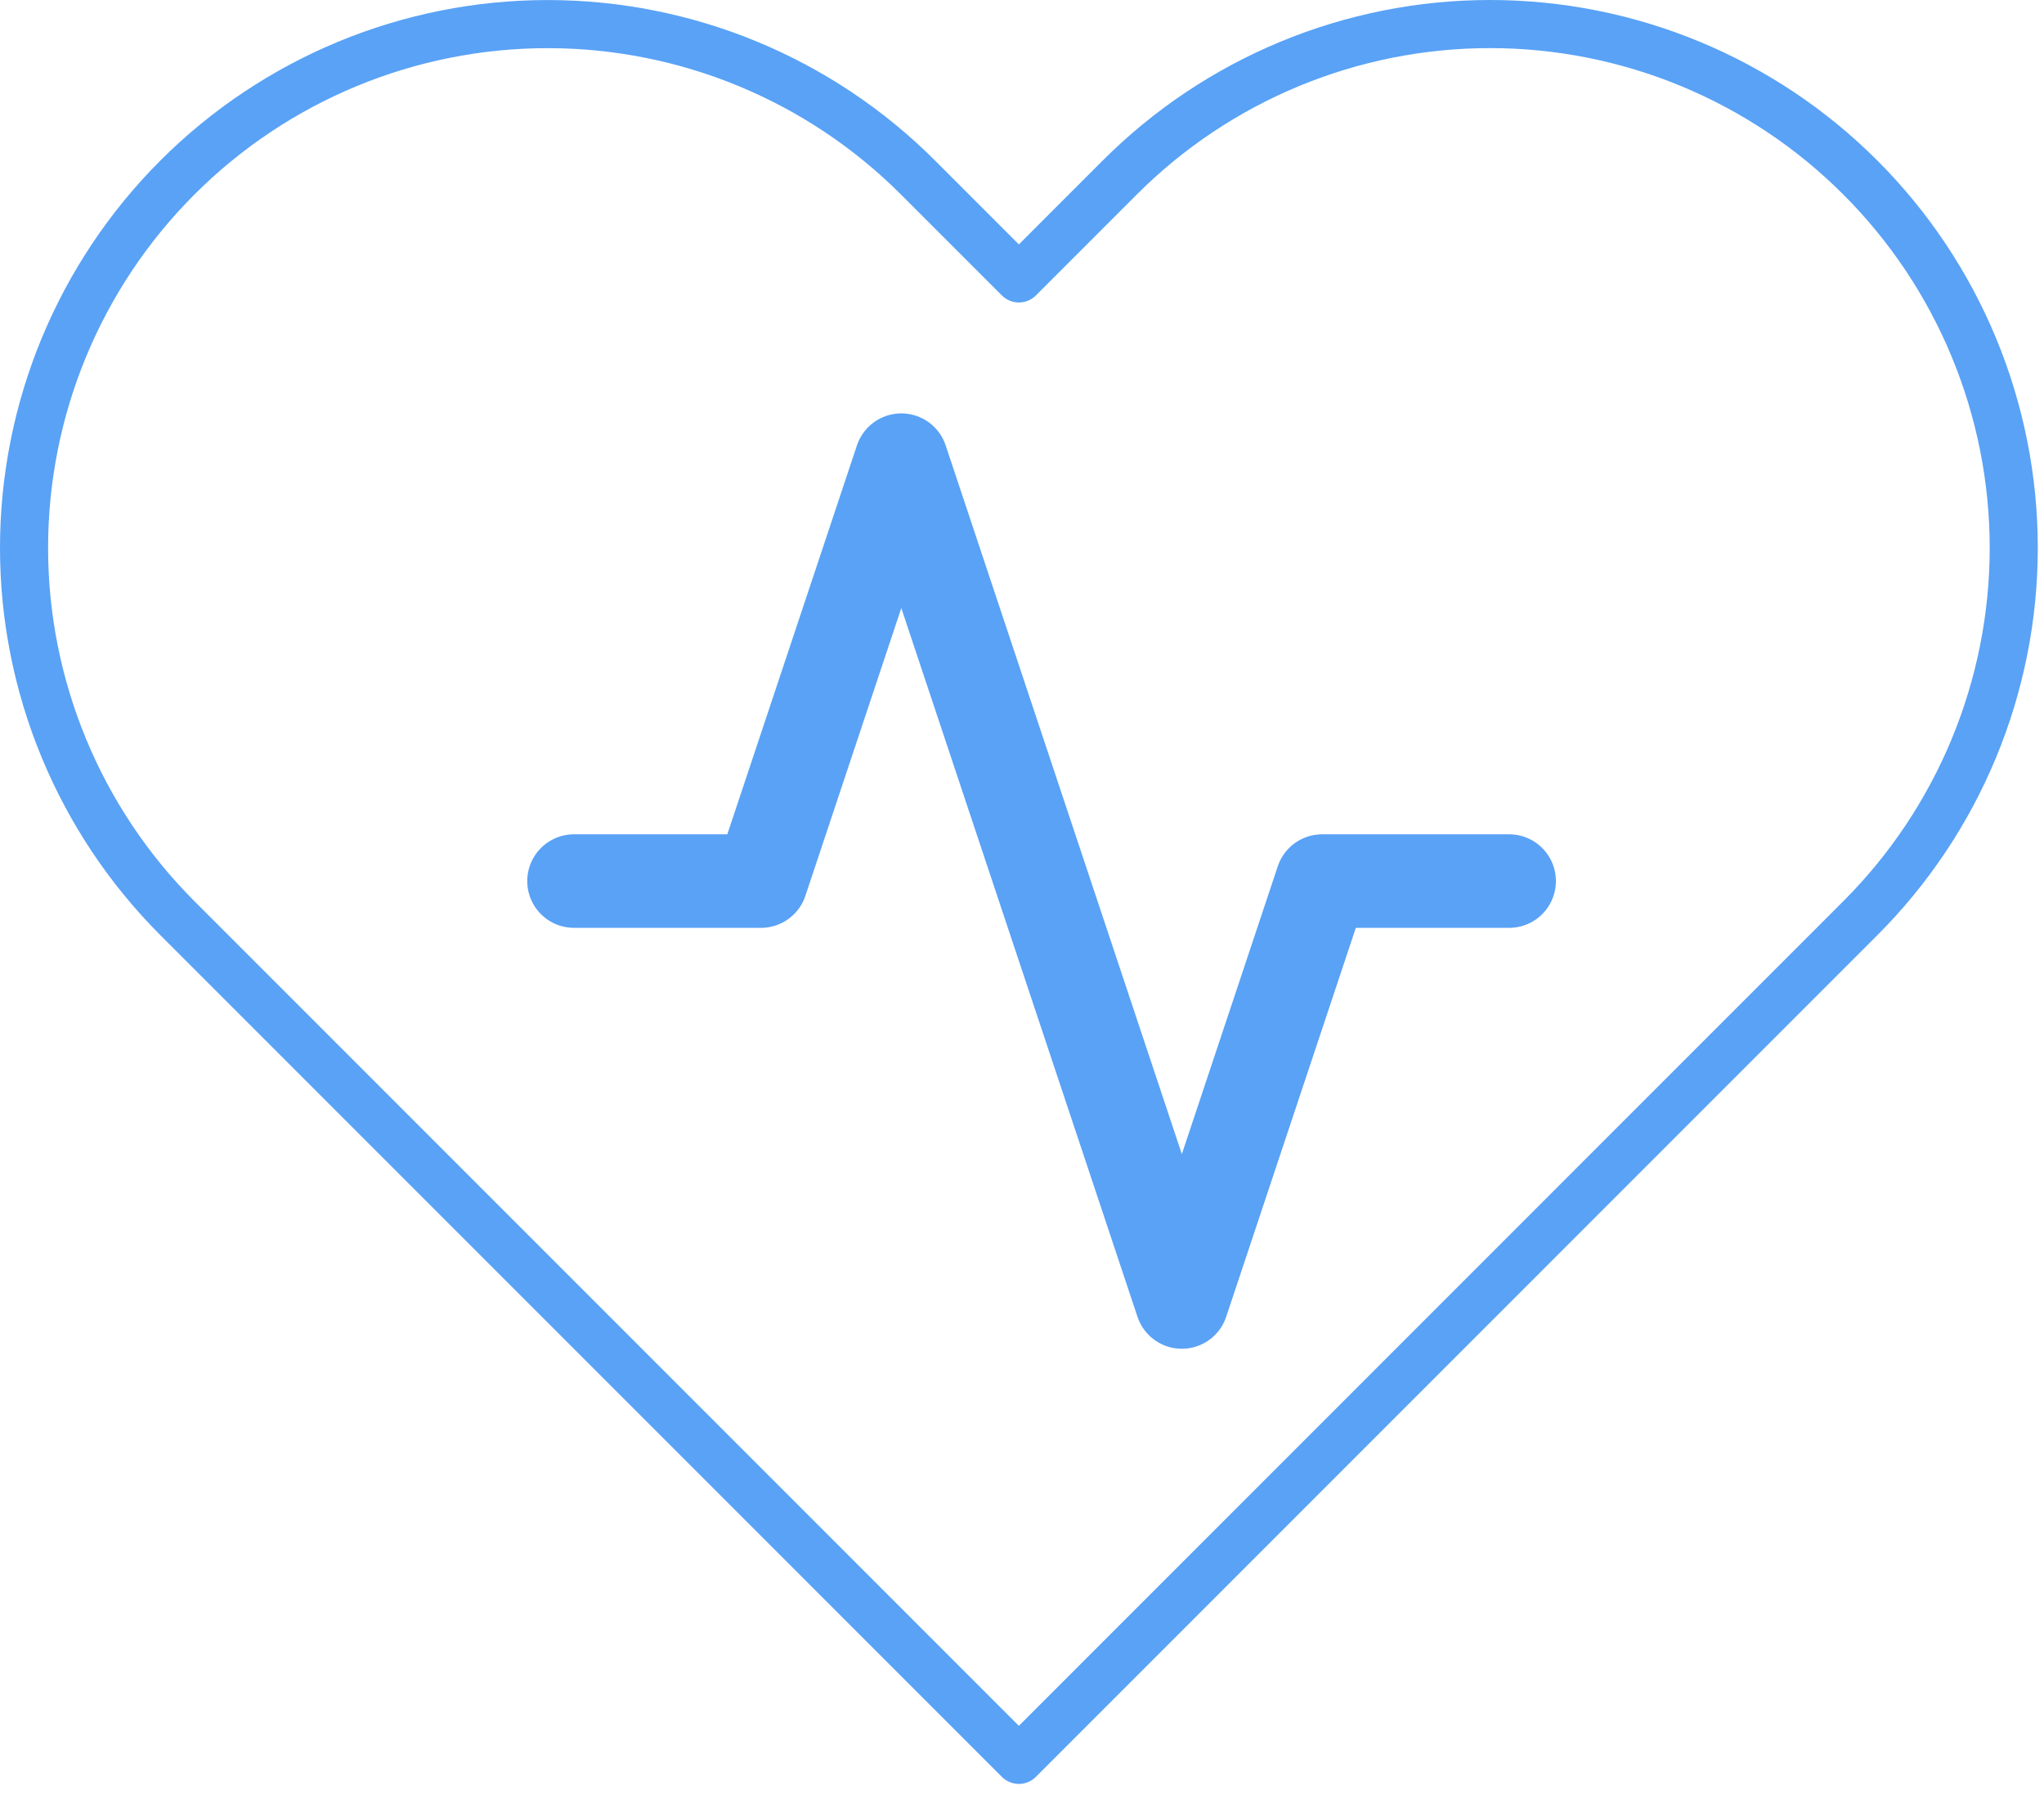 <svg width="85" height="75" viewBox="0 0 85 75" fill="none" xmlns="http://www.w3.org/2000/svg">
<path d="M77.361 7.38C75.34 5.357 72.939 3.753 70.297 2.658C67.655 1.563 64.823 1 61.963 1C59.104 1 56.272 1.563 53.63 2.658C50.988 3.753 48.587 5.357 46.566 7.38L42.37 11.576L38.174 7.38C34.09 3.296 28.551 1.002 22.776 1.002C17.001 1.002 11.462 3.296 7.378 7.38C3.294 11.464 1 17.003 1 22.778C1 28.553 3.294 34.092 7.378 38.176L11.574 42.372L42.37 73.168L73.165 42.372L77.361 38.176C79.384 36.154 80.989 33.754 82.083 31.112C83.178 28.47 83.742 25.638 83.742 22.778C83.742 19.918 83.178 17.086 82.083 14.444C80.989 11.802 79.384 9.402 77.361 7.38Z" stroke="#59A2F6" stroke-width="2" stroke-linecap="round" stroke-linejoin="round"/>
<path d="M62.758 36.632H54.981L49.147 54.132L37.481 19.132L31.647 36.632H23.87" stroke="#59A2F6" stroke-width="3.889" stroke-linecap="round" stroke-linejoin="round"/>
</svg>
